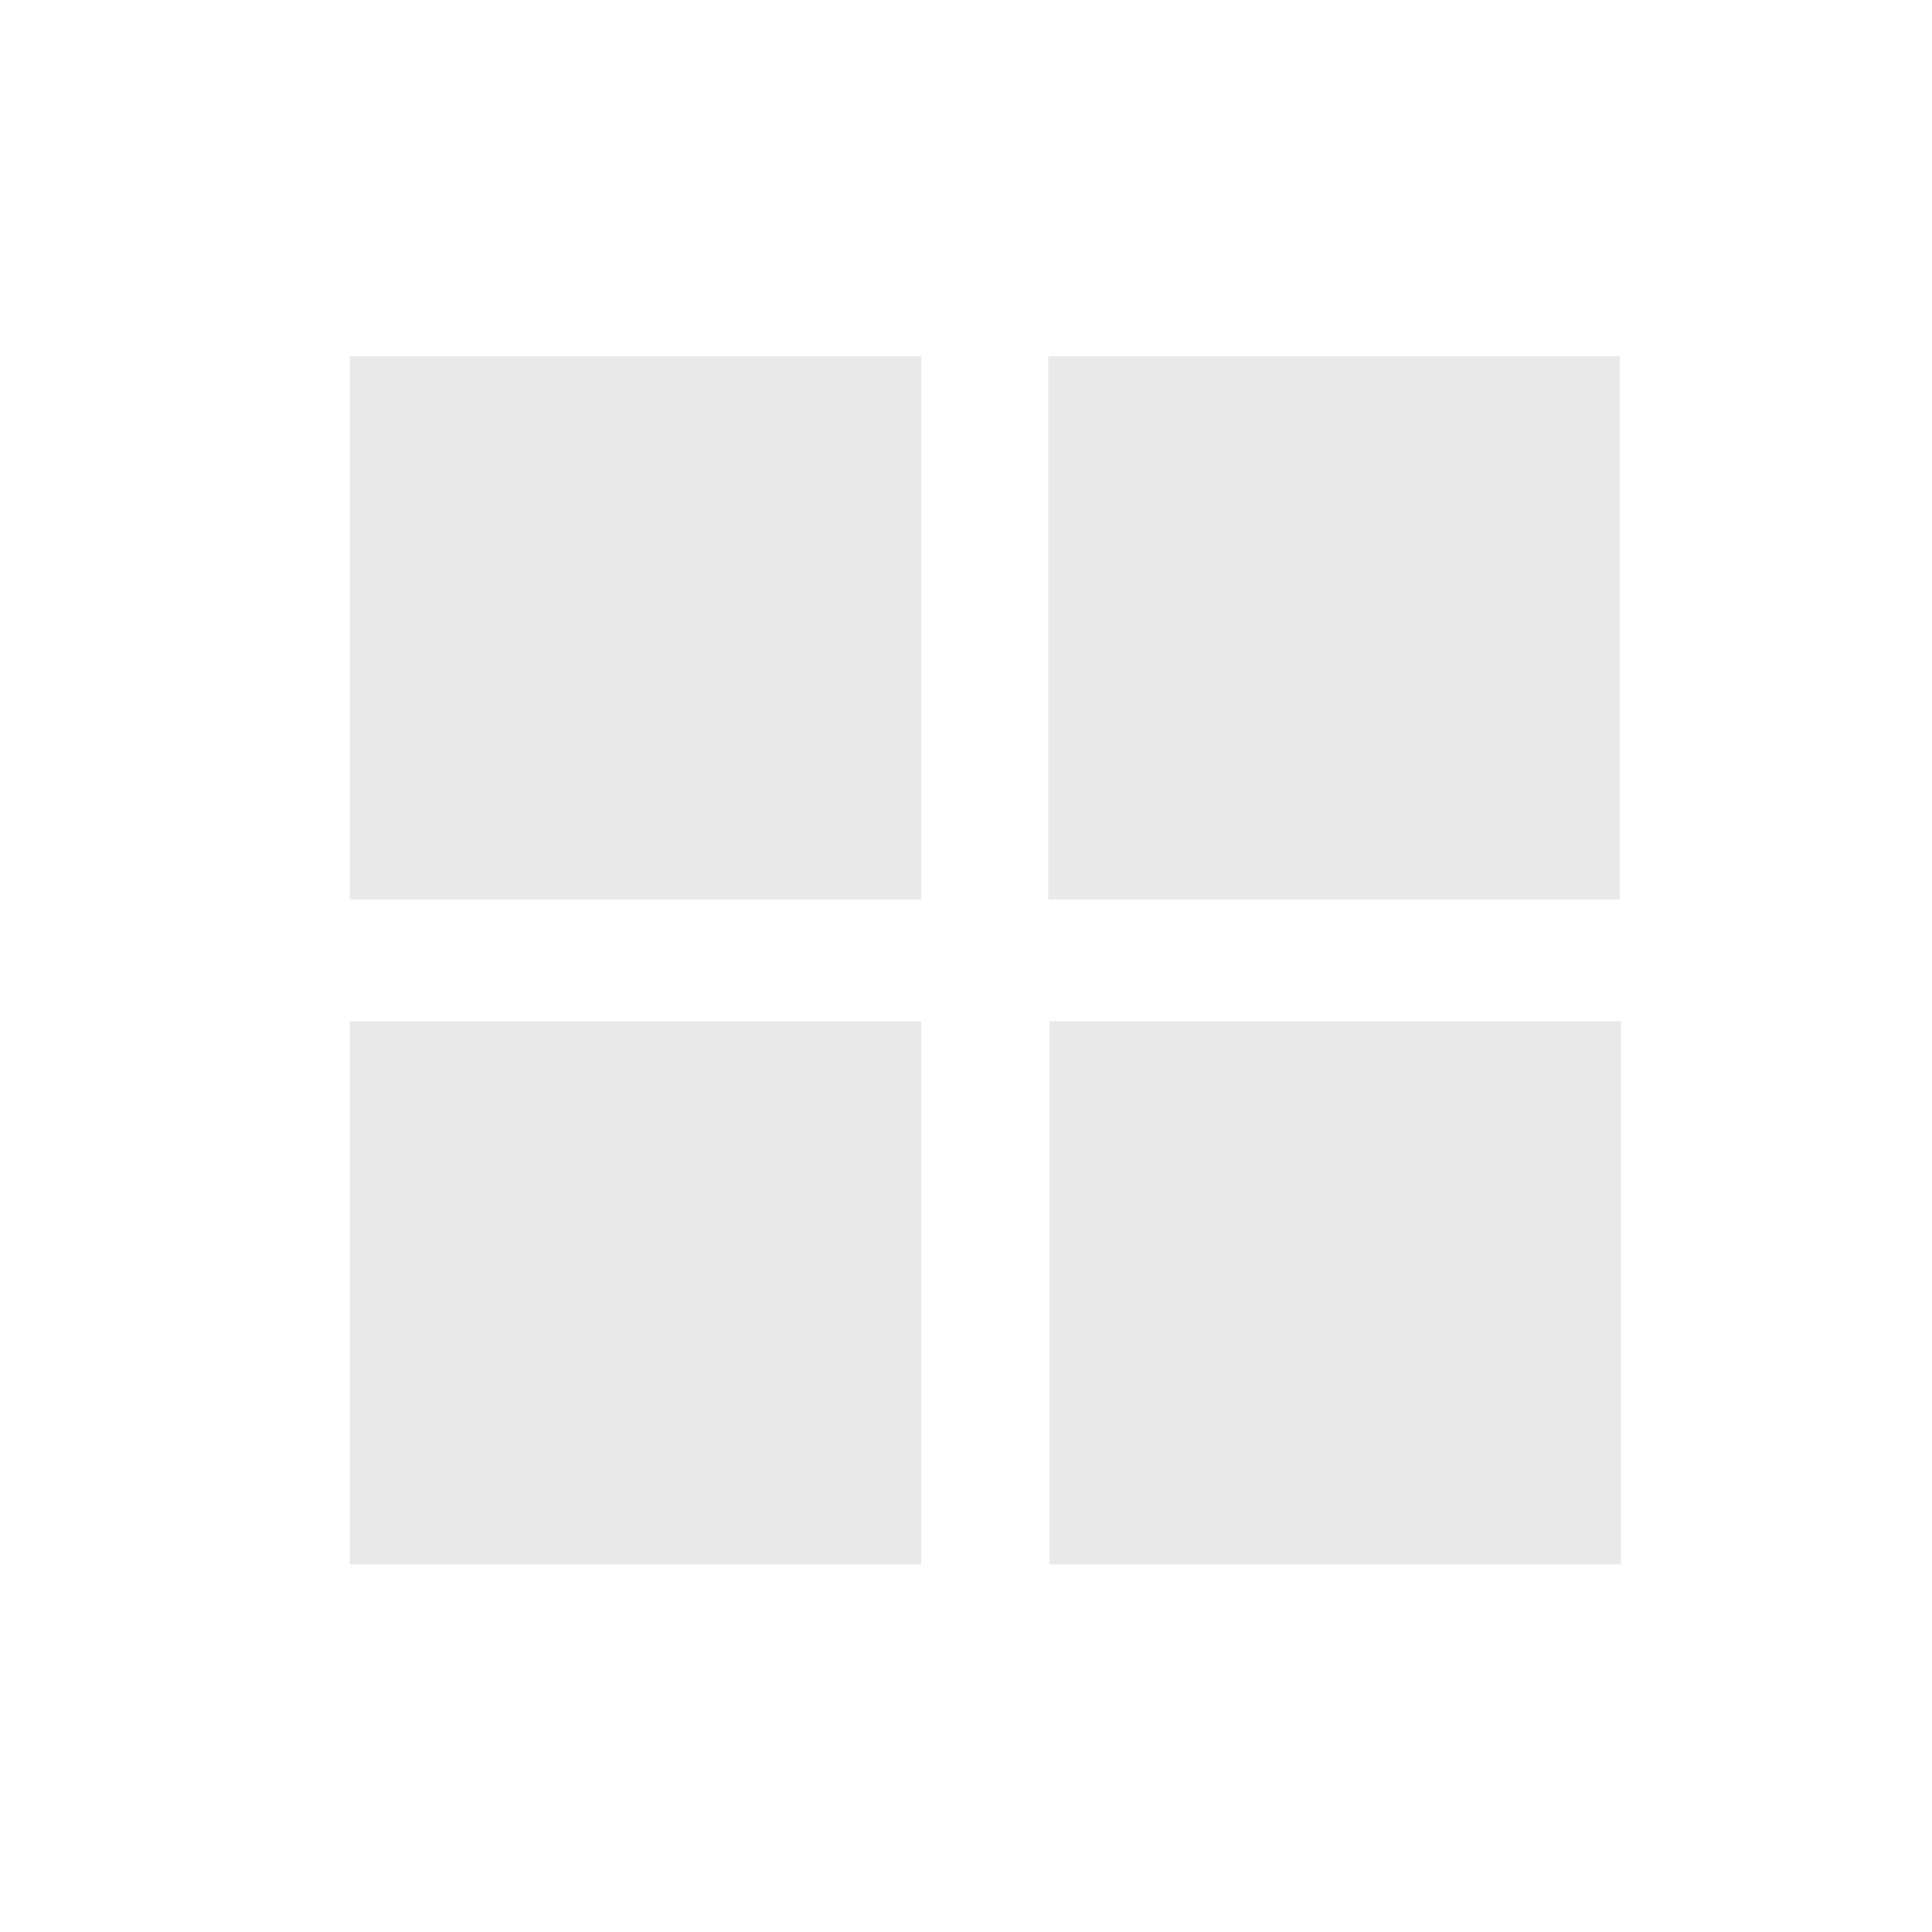<svg width="512" height="512" xmlns="http://www.w3.org/2000/svg">
    <path d="M429.249 94.415v143.932H277.803V94.415m-185.107 0h151.446v143.932H92.696m151.446 32.303v143.931H92.696V270.65m185.436 0h151.445v143.931H278.132m0-143.931" fill="#e9e9e9"/>
</svg>
